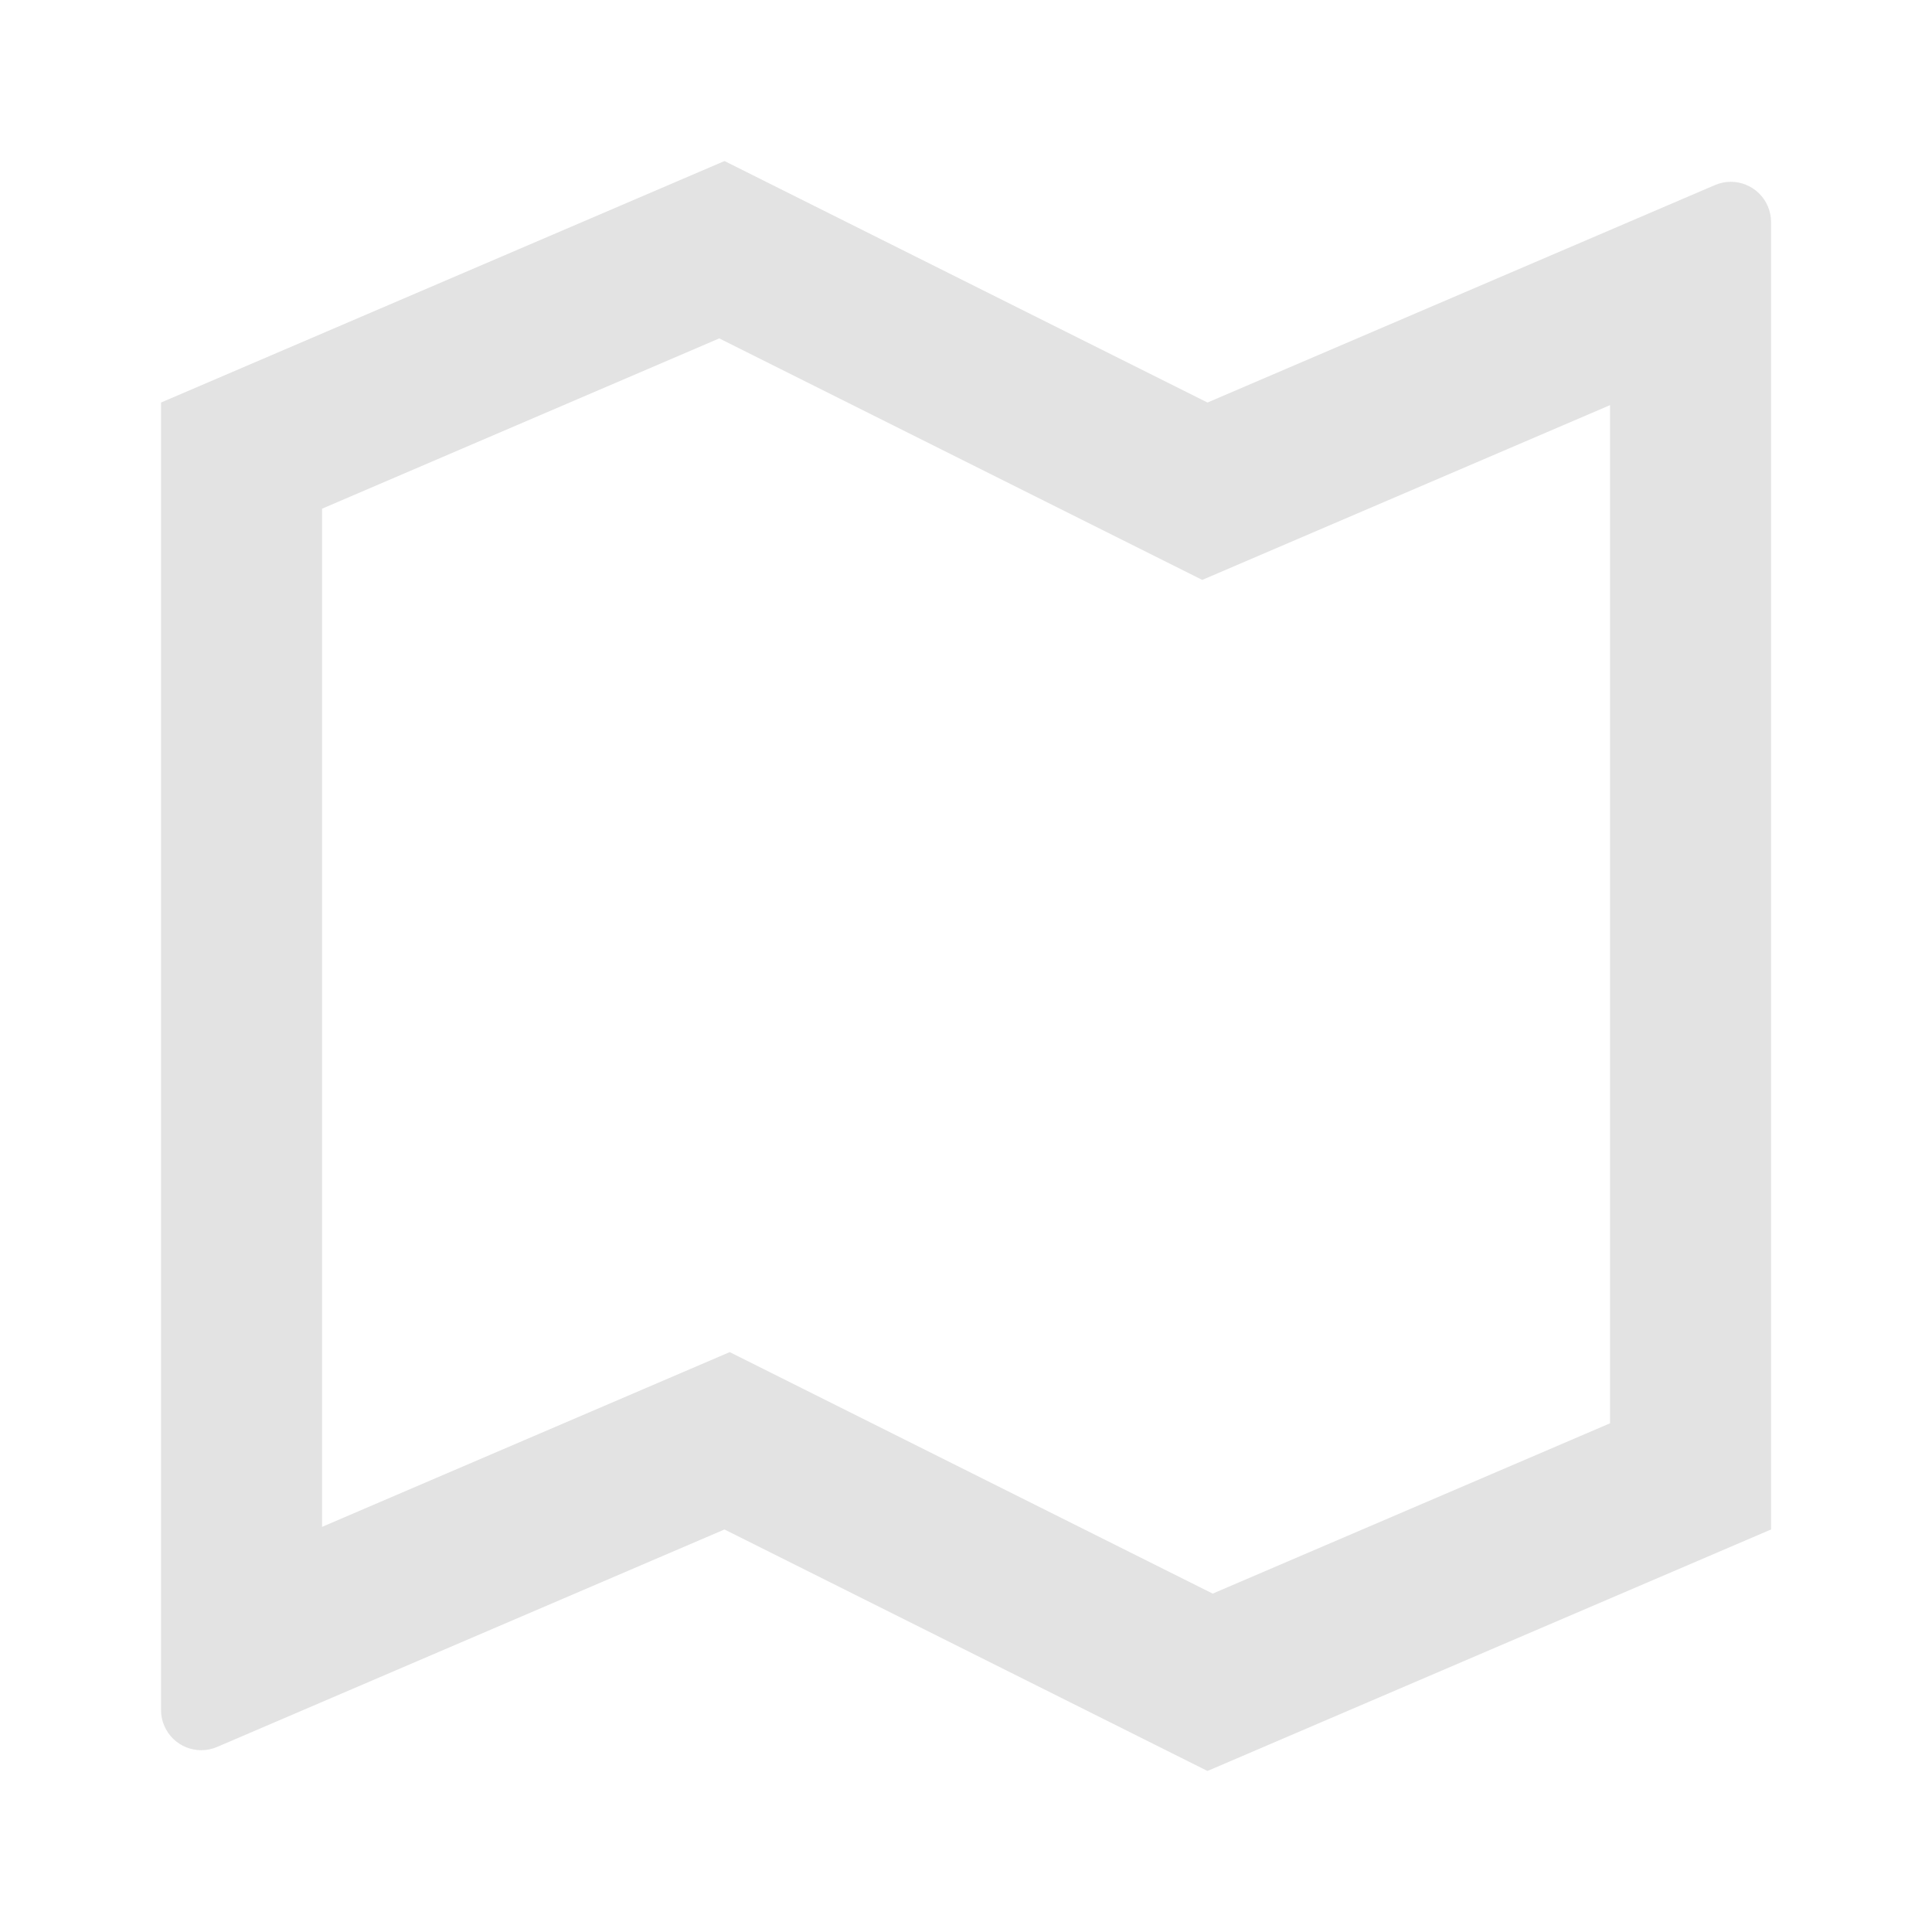 <svg width="20" height="20" viewBox="0 0 20 20" fill="none" xmlns="http://www.w3.org/2000/svg">
<path d="M1.667 4.167L7.5 1.667L12.5 4.167L17.753 1.916C17.964 1.825 18.209 1.923 18.3 2.134C18.322 2.186 18.334 2.242 18.334 2.299V15.833L12.5 18.333L7.5 15.833L2.248 18.084C2.036 18.175 1.791 18.077 1.701 17.866C1.678 17.814 1.667 17.758 1.667 17.701V4.167ZM12.446 6.003L7.446 3.503L3.334 5.266V15.806L7.554 13.997L12.554 16.497L16.667 14.734V4.194L12.446 6.003Z" fill="#E3E3E3"/>
</svg>
